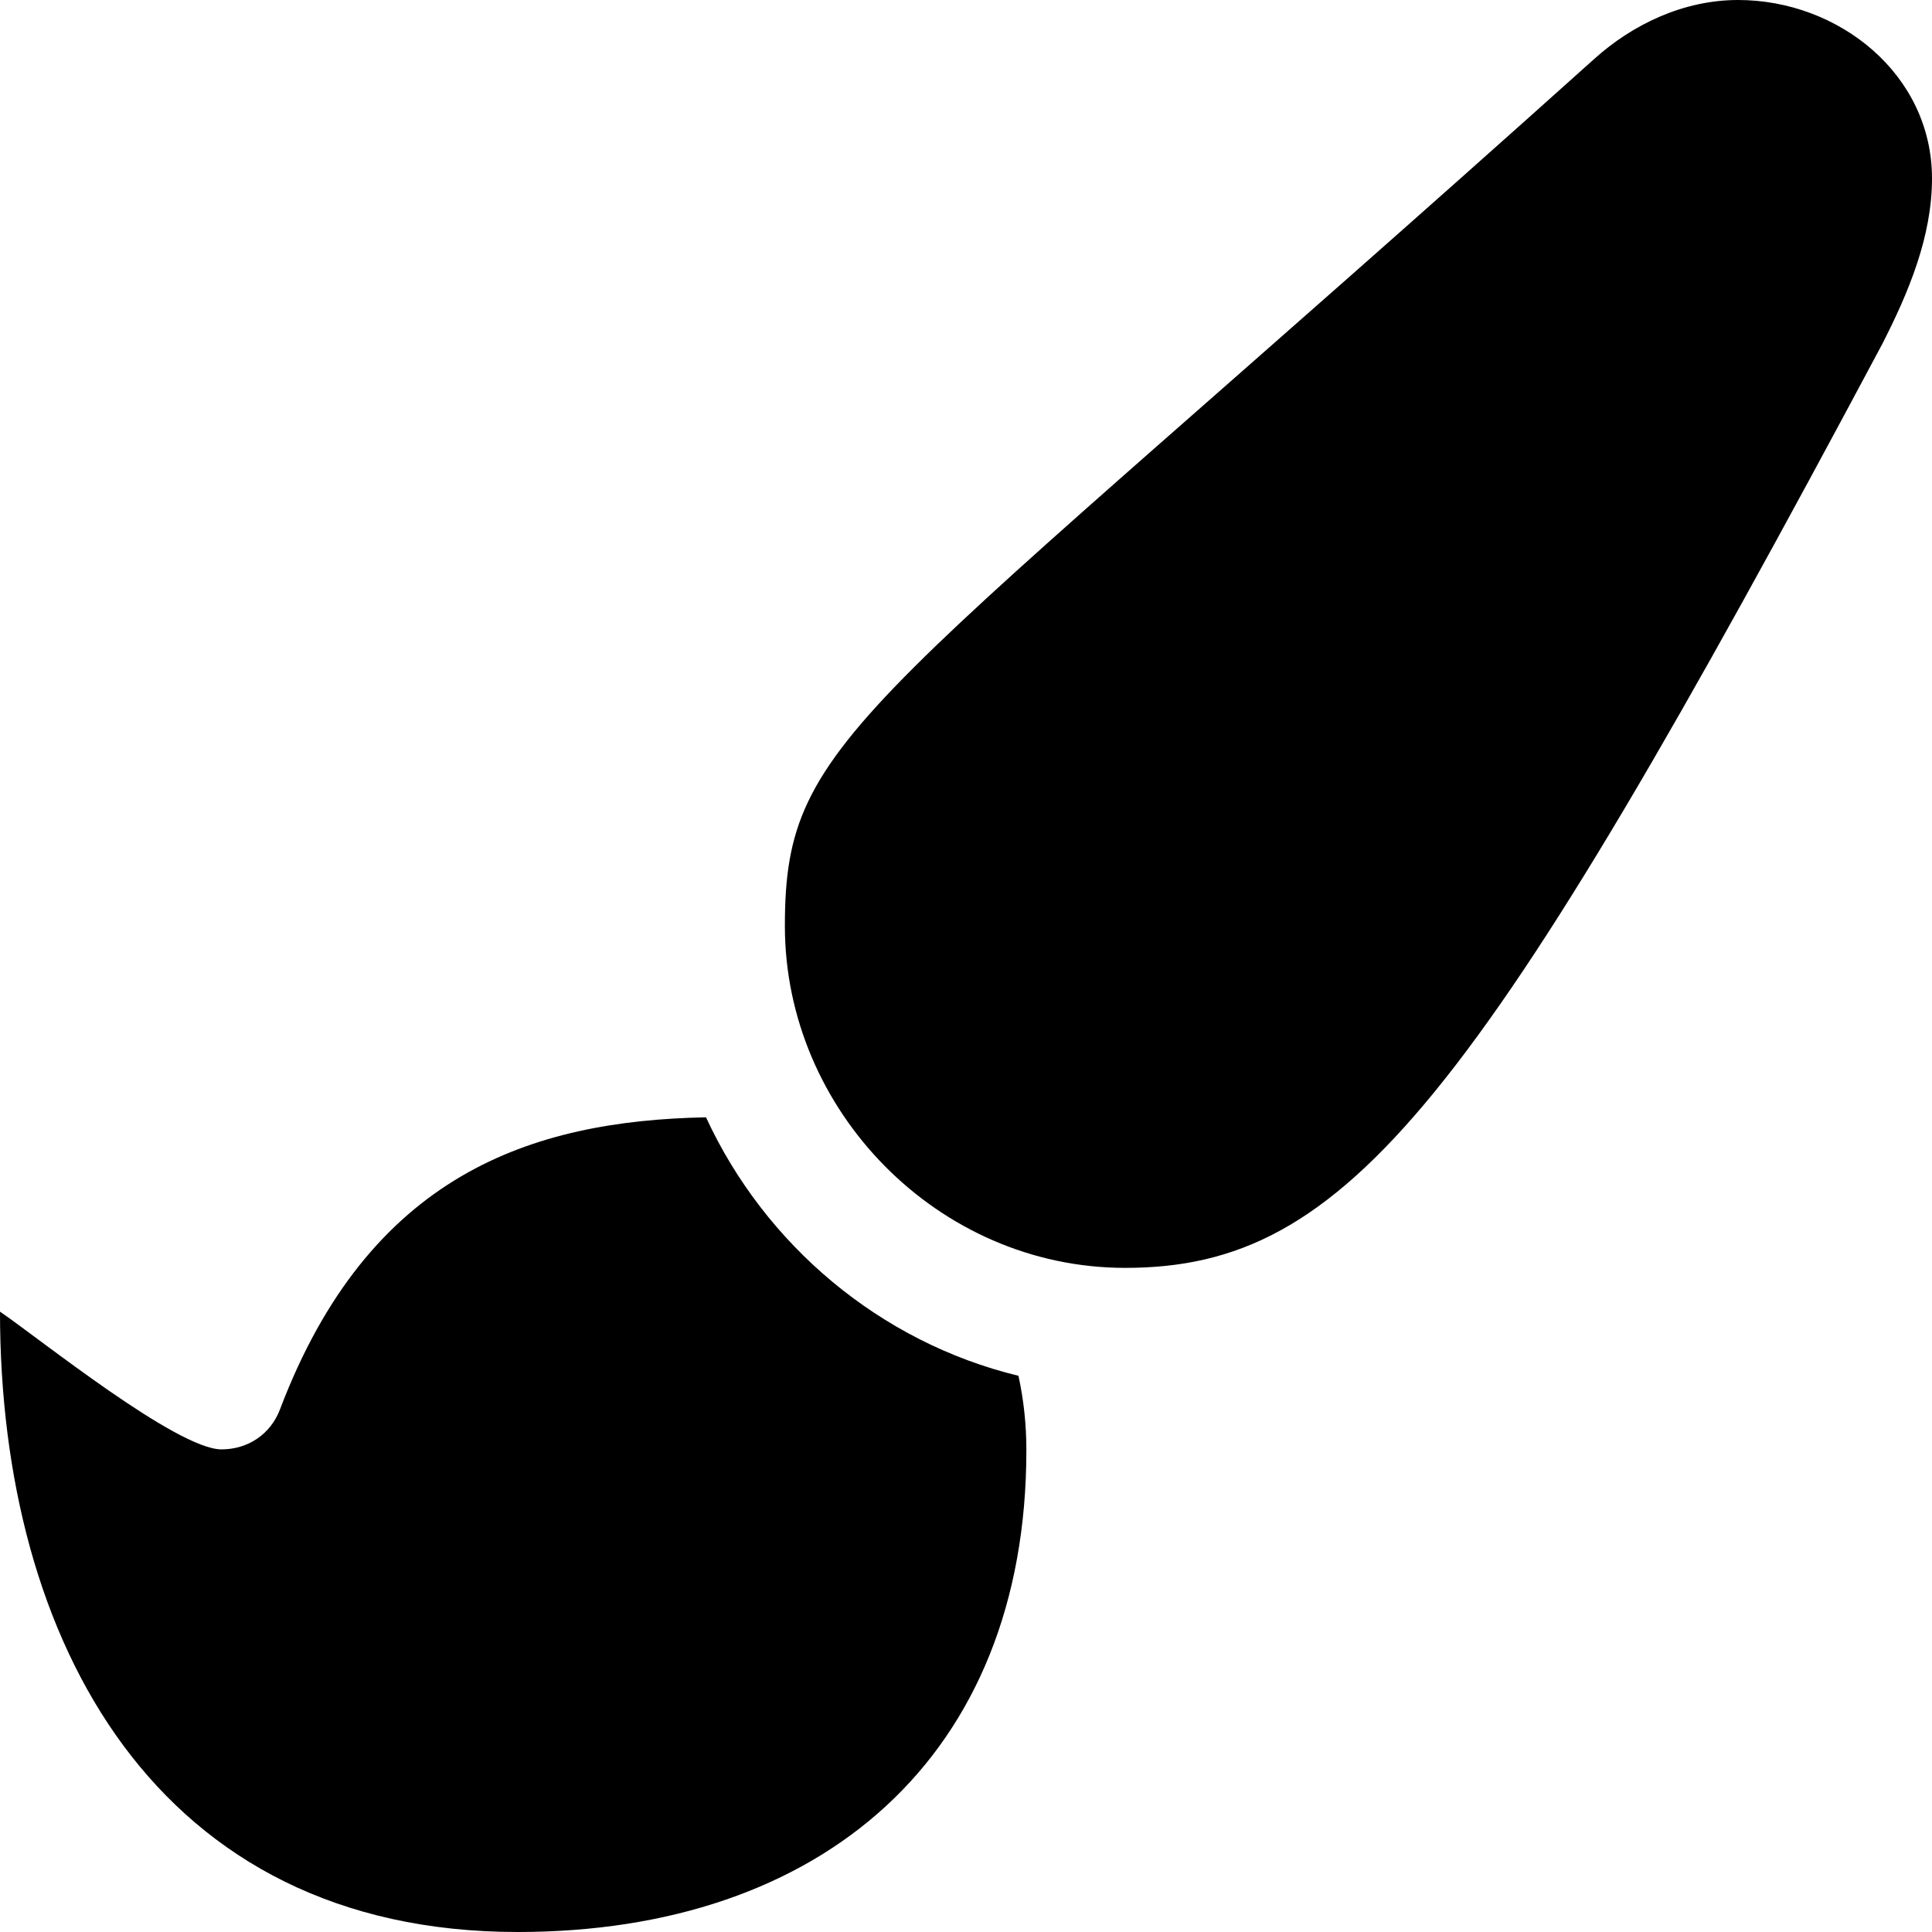 <svg id="joomla-i-paint-brush" xmlns="http://www.w3.org/2000/svg" viewBox="0 0 512 512"><path d="M269.9 364.6c1.4 6.4 2.1 13 2.1 19.7 0 81.2-54.2 127.7-134.8 127.7C41.5 512 0 435.1 0 347.6c10.4 7.1 46.9 36.5 58.7 36.5 7 0 13-4 15.5-10.6 23.6-62.2 66.5-76.5 112.9-77.4 15.6 33.8 46.1 59.6 82.8 68.5zM460.6 0c-14.4 0-27.9 6.4-38.2 15.7C228.2 190 208 194.1 208 245.4c0 48.8 40.5 90.6 90.2 90.6 59 0 93.2-43.4 200.6-244.8 7-13.7 13.2-28.5 13.2-43.9C512 19.7 487.3 0 460.6 0z"/></svg>
